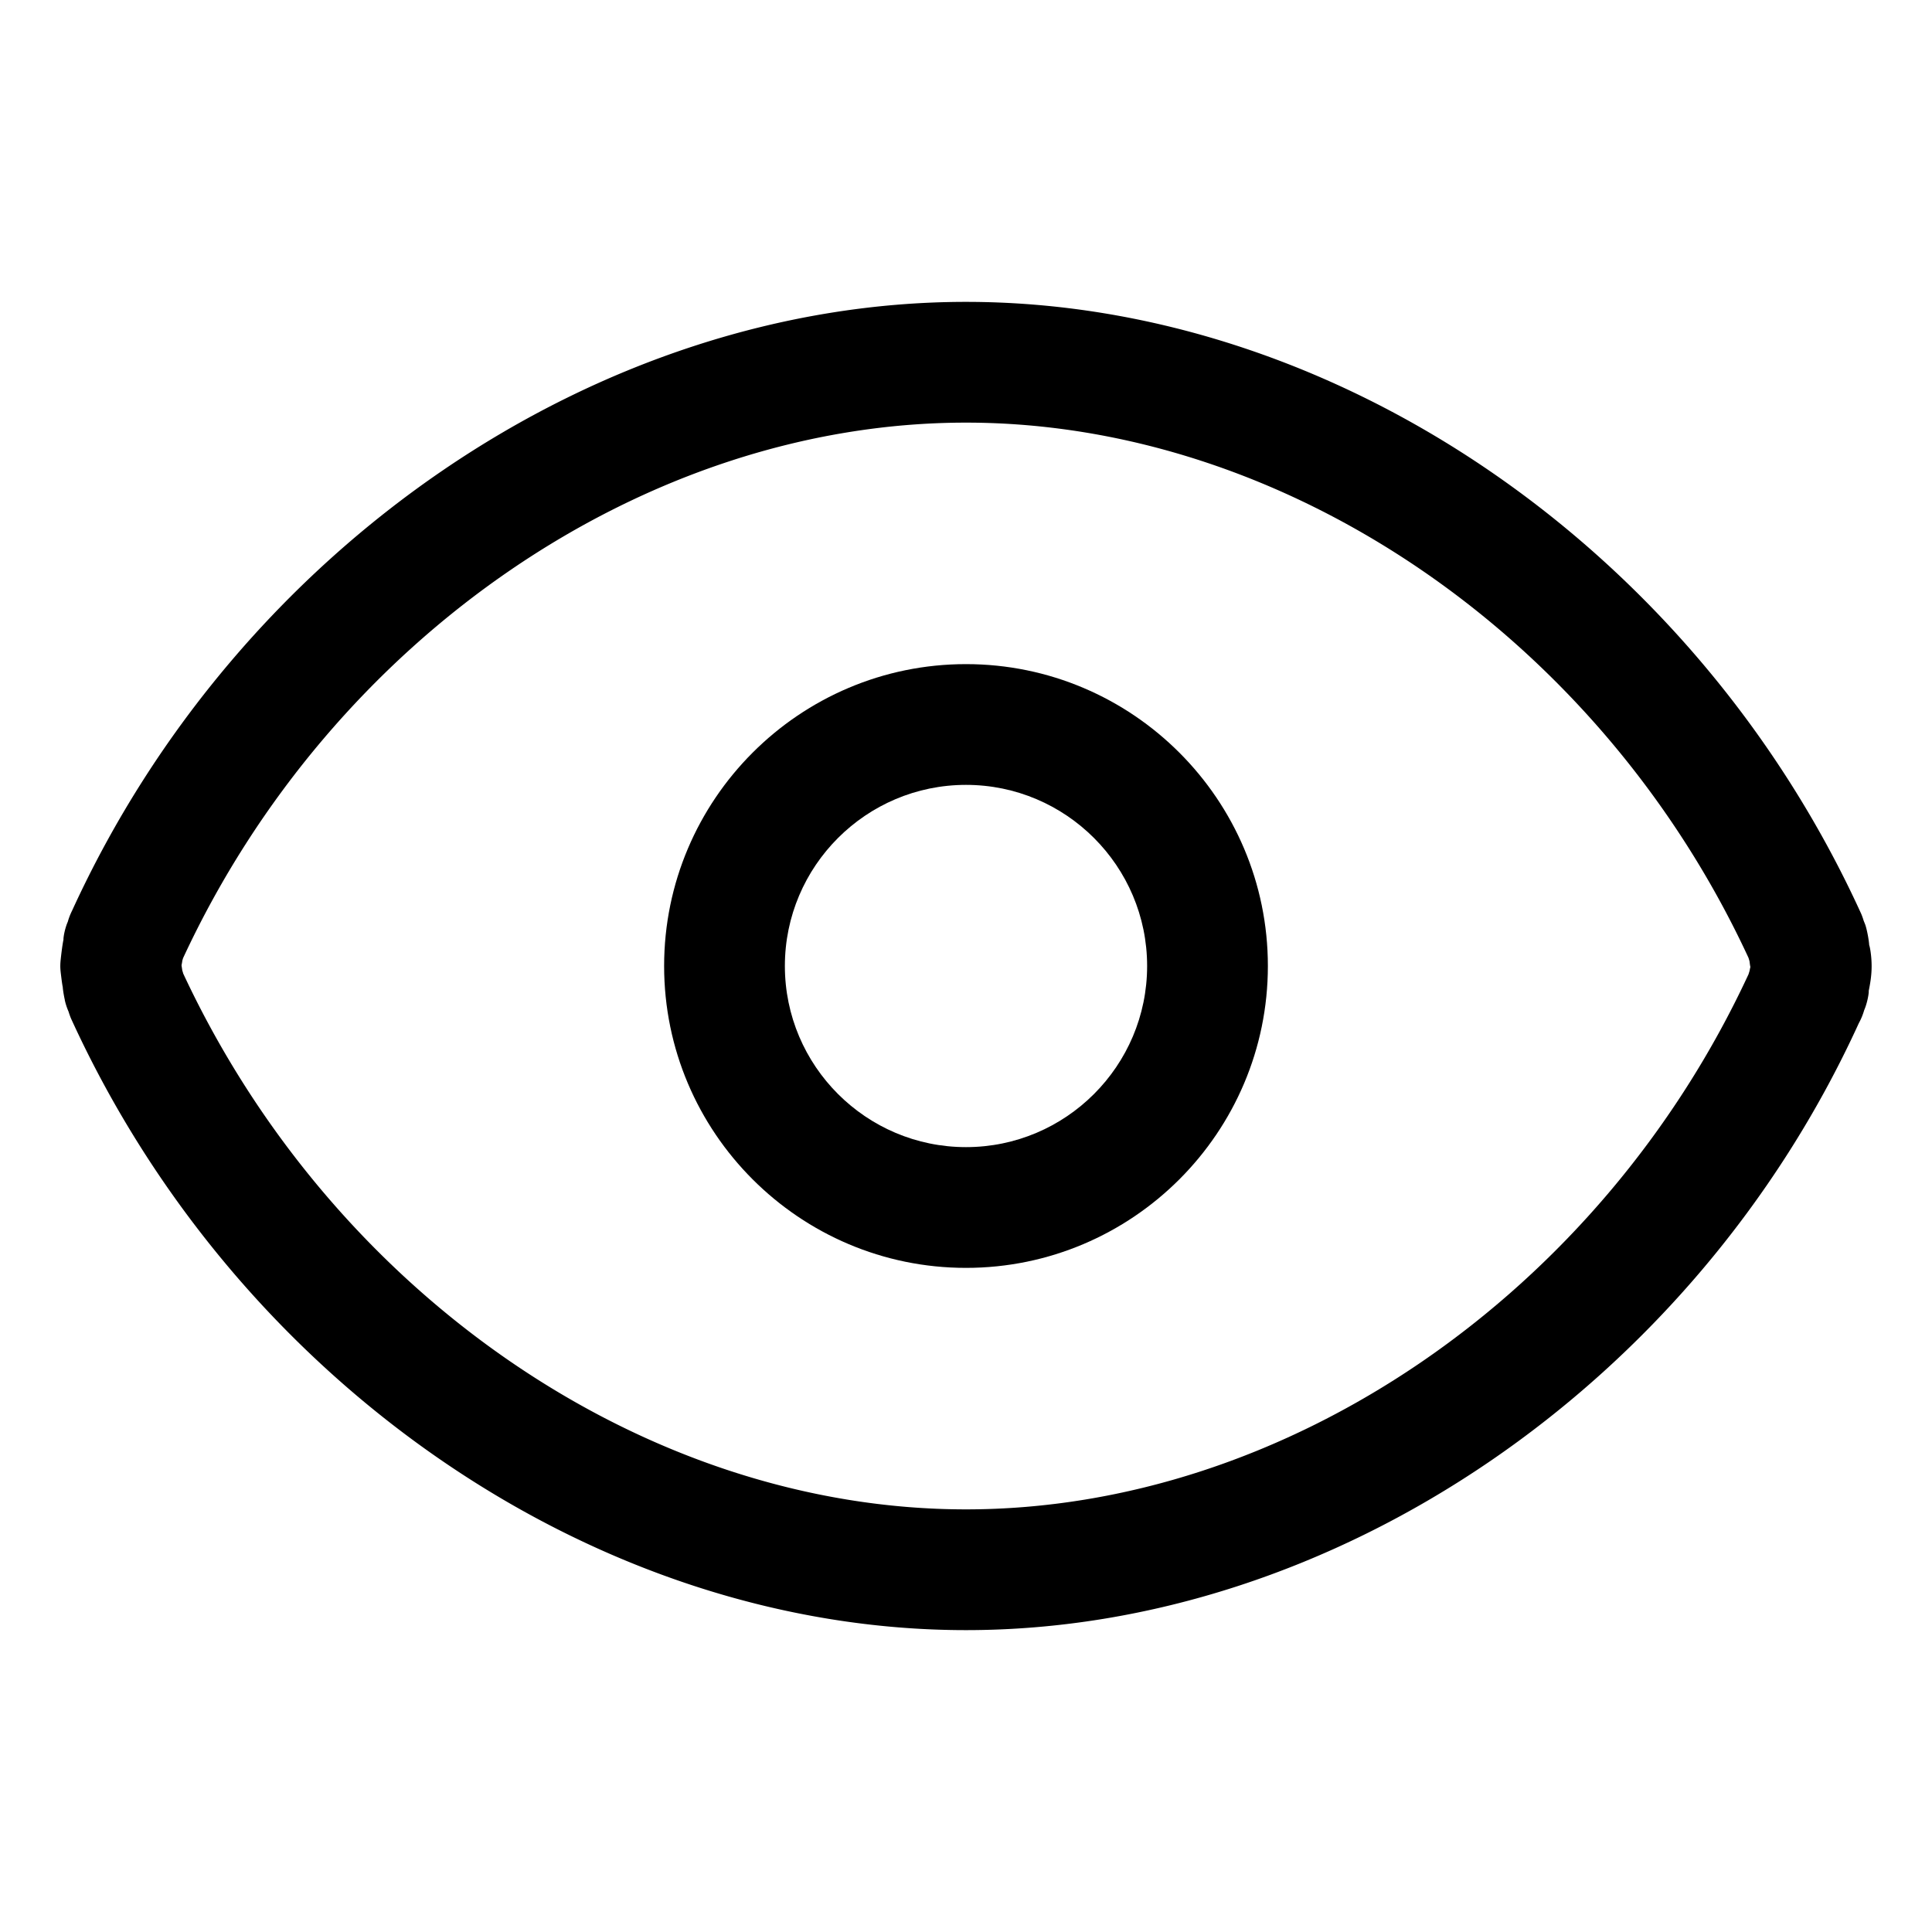 <svg class="icon" viewBox="0 0 1024 1024" xmlns="http://www.w3.org/2000/svg" width="200" height="200"><defs><style/></defs><path d="M992 512.096c0-5.76-.992-10.592-1.28-11.136-.192-2.88-1.152-8.064-2.08-10.816-.256-.672-.544-1.376-.832-2.08-.48-1.568-1.024-3.104-1.6-4.32C897.664 290.112 707.104 160 512 160c-195.072 0-385.632 130.016-473.76 322.592-1.056 2.112-1.792 4.096-2.272 5.856a55.512 55.512 0 0 0-.64 1.6c-1.76 5.088-1.792 8.64-1.632 7.744-.832 3.744-1.568 11.168-1.568 11.168-.224 2.272-.224 4.032.032 6.304 0 0 .736 6.464 1.088 7.808.128 1.824.576 4.512 1.12 6.976h-.032c.448 2.08 1.12 4.096 1.984 6.08.48 1.536.992 2.976 1.472 4.032C126.432 733.856 316.992 864 512 864c195.136 0 385.696-130.048 473.216-321.696 1.376-2.496 2.24-4.832 2.848-6.912.256-.608.48-1.184.672-1.728 1.536-4.48 1.856-8.32 1.728-8.32l-.032.032c.608-3.104 1.568-7.744 1.568-13.28zm-64.672 2.368c-.032.16-.096.32-.128.48-.128.416-.288.864-.416 1.376C848.032 686.08 681.696 800 512 800c-169.28 0-335.328-113.568-414.88-283.968-.16-.576-.32-1.152-.512-1.696-.064-.544-.16-1.024-.192-1.344-.064-.352-.128-.8-.192-1.248l.032-.416c.16-.704.288-1.44.384-2.208.128-.416.256-.832.384-1.28C175.84 337.984 342.304 224 512 224c169.76 0 336.192 114.08 414.752 283.68.096.32.16.608.256.832.064.288.16.576.256.864.16 1.28.32 2.528.48 3.168-.192.64-.288 1.28-.416 1.92z"/><path d="M512 352c-88.224 0-160 71.776-160 160s71.776 160 160 160 160-71.776 160-160-71.776-160-160-160zm0 256c-52.928 0-96-43.072-96-96s43.072-96 96-96 96 43.072 96 96-43.072 96-96 96z"/></svg>